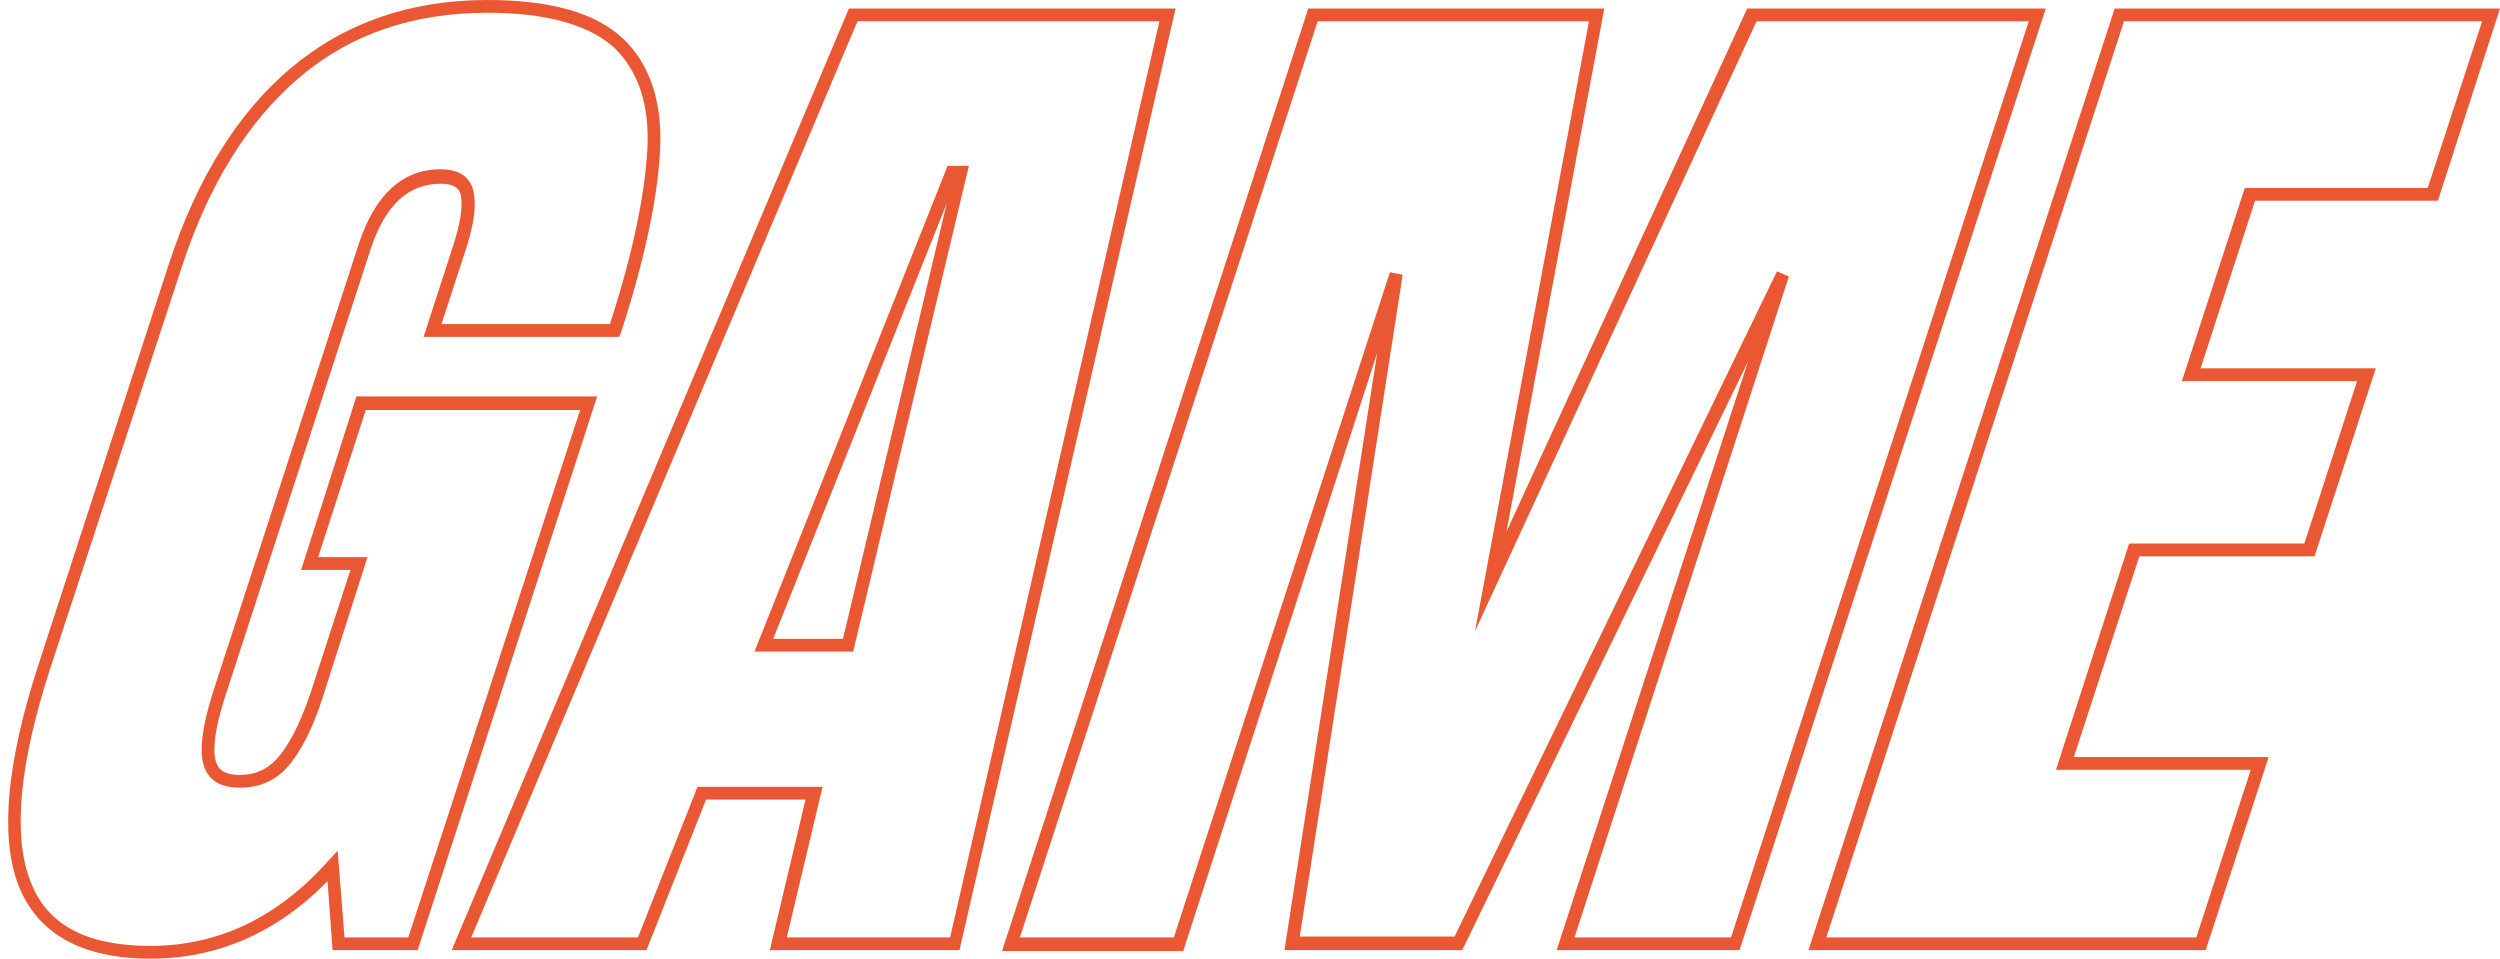<?xml version="1.0" encoding="UTF-8" standalone="no"?><svg xmlns="http://www.w3.org/2000/svg" xmlns:xlink="http://www.w3.org/1999/xlink" contentScriptType="text/ecmascript" fill="#000000" width="293.9" zoomAndPan="magnify" contentStyleType="text/css" viewBox="4.1 6.0 293.9 112.7" height="112.7" preserveAspectRatio="xMidYMid meet" version="1"><g id="change1_1"><path fill="#ea5833" d="M21.8,118.7c-8.2,0-13.4-3-15.6-8.8c-2.1-5.7-1.3-14.3,2.4-25.7l15.3-47c3.3-10.2,8.2-18,14.4-23.2 C44.6,8.7,52.3,6,61.4,6c7.4,0,12.7,1.5,15.9,4.5c3.2,3,4.7,7.5,4.4,13.2c-0.3,5.6-1.8,12.8-4.6,21.4l-0.2,0.5H53.9l3.5-10.8 c0.8-2.5,1.1-4.4,0.9-5.7c-0.1-0.7-0.5-1.5-2.4-1.5c-3.8,0-6.5,2.5-8.2,7.6L30.5,88.1c-1,3.2-1.4,5.6-1.1,7.1 c0.2,0.9,0.6,1.9,2.9,1.9c1.9,0,3.4-0.7,4.7-2.3c1.3-1.6,2.5-4.1,3.6-7.3L45.3,73h-5.8L46,52.6h28.3l-21.1,65.1h-10l-0.6-8.1 C36.6,115.7,29.6,118.7,21.8,118.7z M61.4,7.5c-8.7,0-16.1,2.5-22.1,7.6c-6,5.1-10.7,12.6-13.9,22.5L10,84.6 C6.4,95.7,5.6,104,7.6,109.4c1.9,5.3,6.6,7.8,14.2,7.8c7.9,0,14.9-3.3,20.8-9.9l1.2-1.3l0.8,10.2h7.5l20.2-62H47.1l-5.6,17.3h5.8 L42,88.1c-1.1,3.4-2.4,6-3.8,7.7c-1.5,1.9-3.5,2.8-5.9,2.8c-3.2,0-4.1-1.7-4.4-3.2c-0.3-1.8,0.1-4.4,1.2-7.9l17.2-52.9 c1.9-5.7,5.1-8.7,9.6-8.7c2.8,0,3.7,1.5,3.9,2.8c0.3,1.6,0,3.7-0.9,6.5L56,44.1h19.8c2.7-8.3,4.1-15.2,4.4-20.5 c0.3-5.3-1.1-9.3-3.9-12C73.3,8.9,68.3,7.5,61.4,7.5z M263.4,117.7h-46.7L252.7,7H298l-7.3,22.6h-21.5l-6.4,19.7h20.6l-7.2,22.1 h-20.6L247.9,95h22.9L263.4,117.7z M218.8,116.2h43.5l6.4-19.7h-22.9l8.6-26.6h20.6l6.2-19.1h-20.6l7.4-22.7h21.5l6.4-19.6h-42.1 L218.8,116.2z M208.6,117.7h-21.5l22.5-69.2L176,117.7h-20.9L166,47.5l-22.8,70.3h-21.3L157.9,7h34.8l-11.5,61.5L209.5,7h35.1 L208.6,117.7z M189.2,116.2h18.4l35-107.7h-32l-33.1,71.7l13.4-71.7H159l-35,107.7h18.1L167.5,38l1.5,0.3l-12.1,77.8h18.2L213,37.9 l1.4,0.6L189.2,116.2z M116.9,117.7H94.6l4.2-17.7H87.1l-7,17.7H57.2L103.9,7h38.4L116.9,117.7z M96.6,116.2h19.2L140.4,8.5h-35.5 L59.5,116.2h19.6l7-17.7h14.7L96.6,116.2z M104.4,82.6H92.8l22.7-57.1h2.5L104.4,82.6z M95,81.1h8.2l12.2-51.2L95,81.1z"/></g></svg>